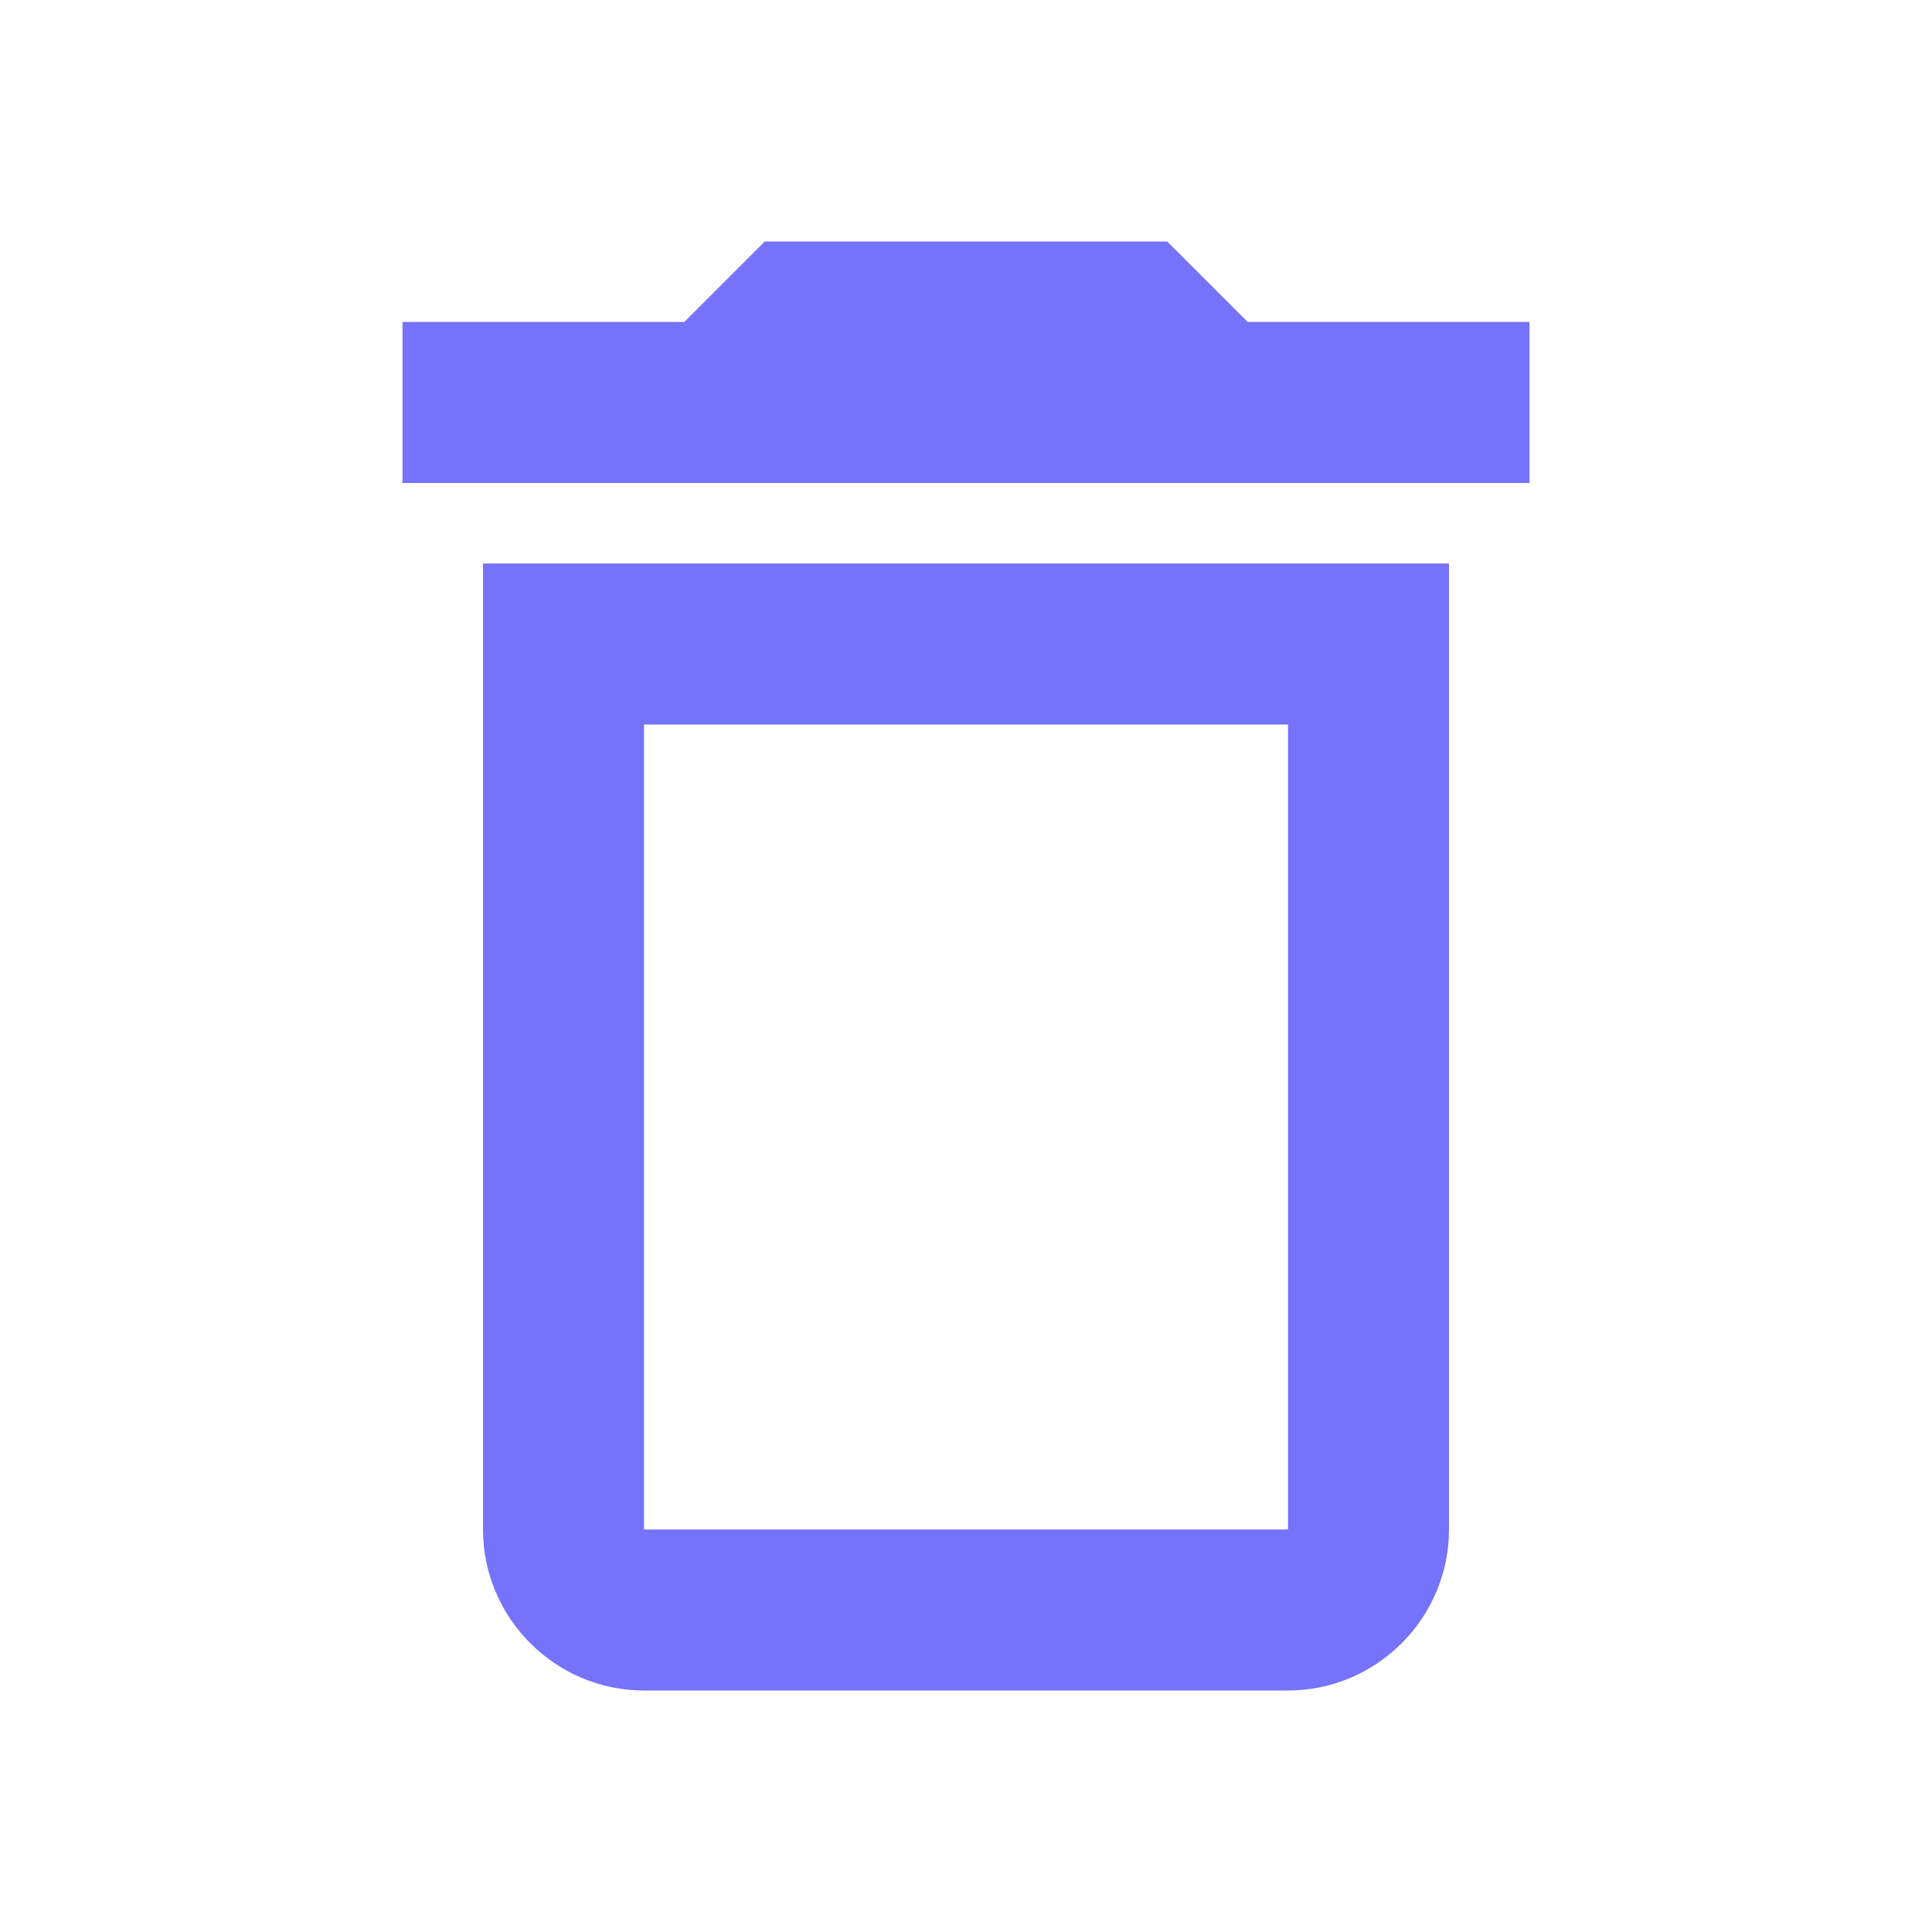 <svg xmlns:xlink="http://www.w3.org/1999/xlink" xmlns="http://www.w3.org/2000/svg" class="MuiSvgIcon-root MuiSvgIcon-fontSizeMedium MuiSvgIcon-root MuiSvgIcon-fontSizeLarge css-zjt8k" focusable="false" aria-hidden="true" viewBox="0 0 24 24" data-testid="DeleteOutlineTwoToneIcon" tabindex="-1" title="DeleteOutlineTwoTone" width="67" height="67">
	<path d="M6 19c0 1.1.9 2 2 2h8c1.1 0 2-.9 2-2V7H6v12zM8 9h8v10H8V9zm7.5-5-1-1h-5l-1 1H5v2h14V4h-3.5z" fill-opacity="0.87" fill="#615dfa">
	</path>
</svg>
